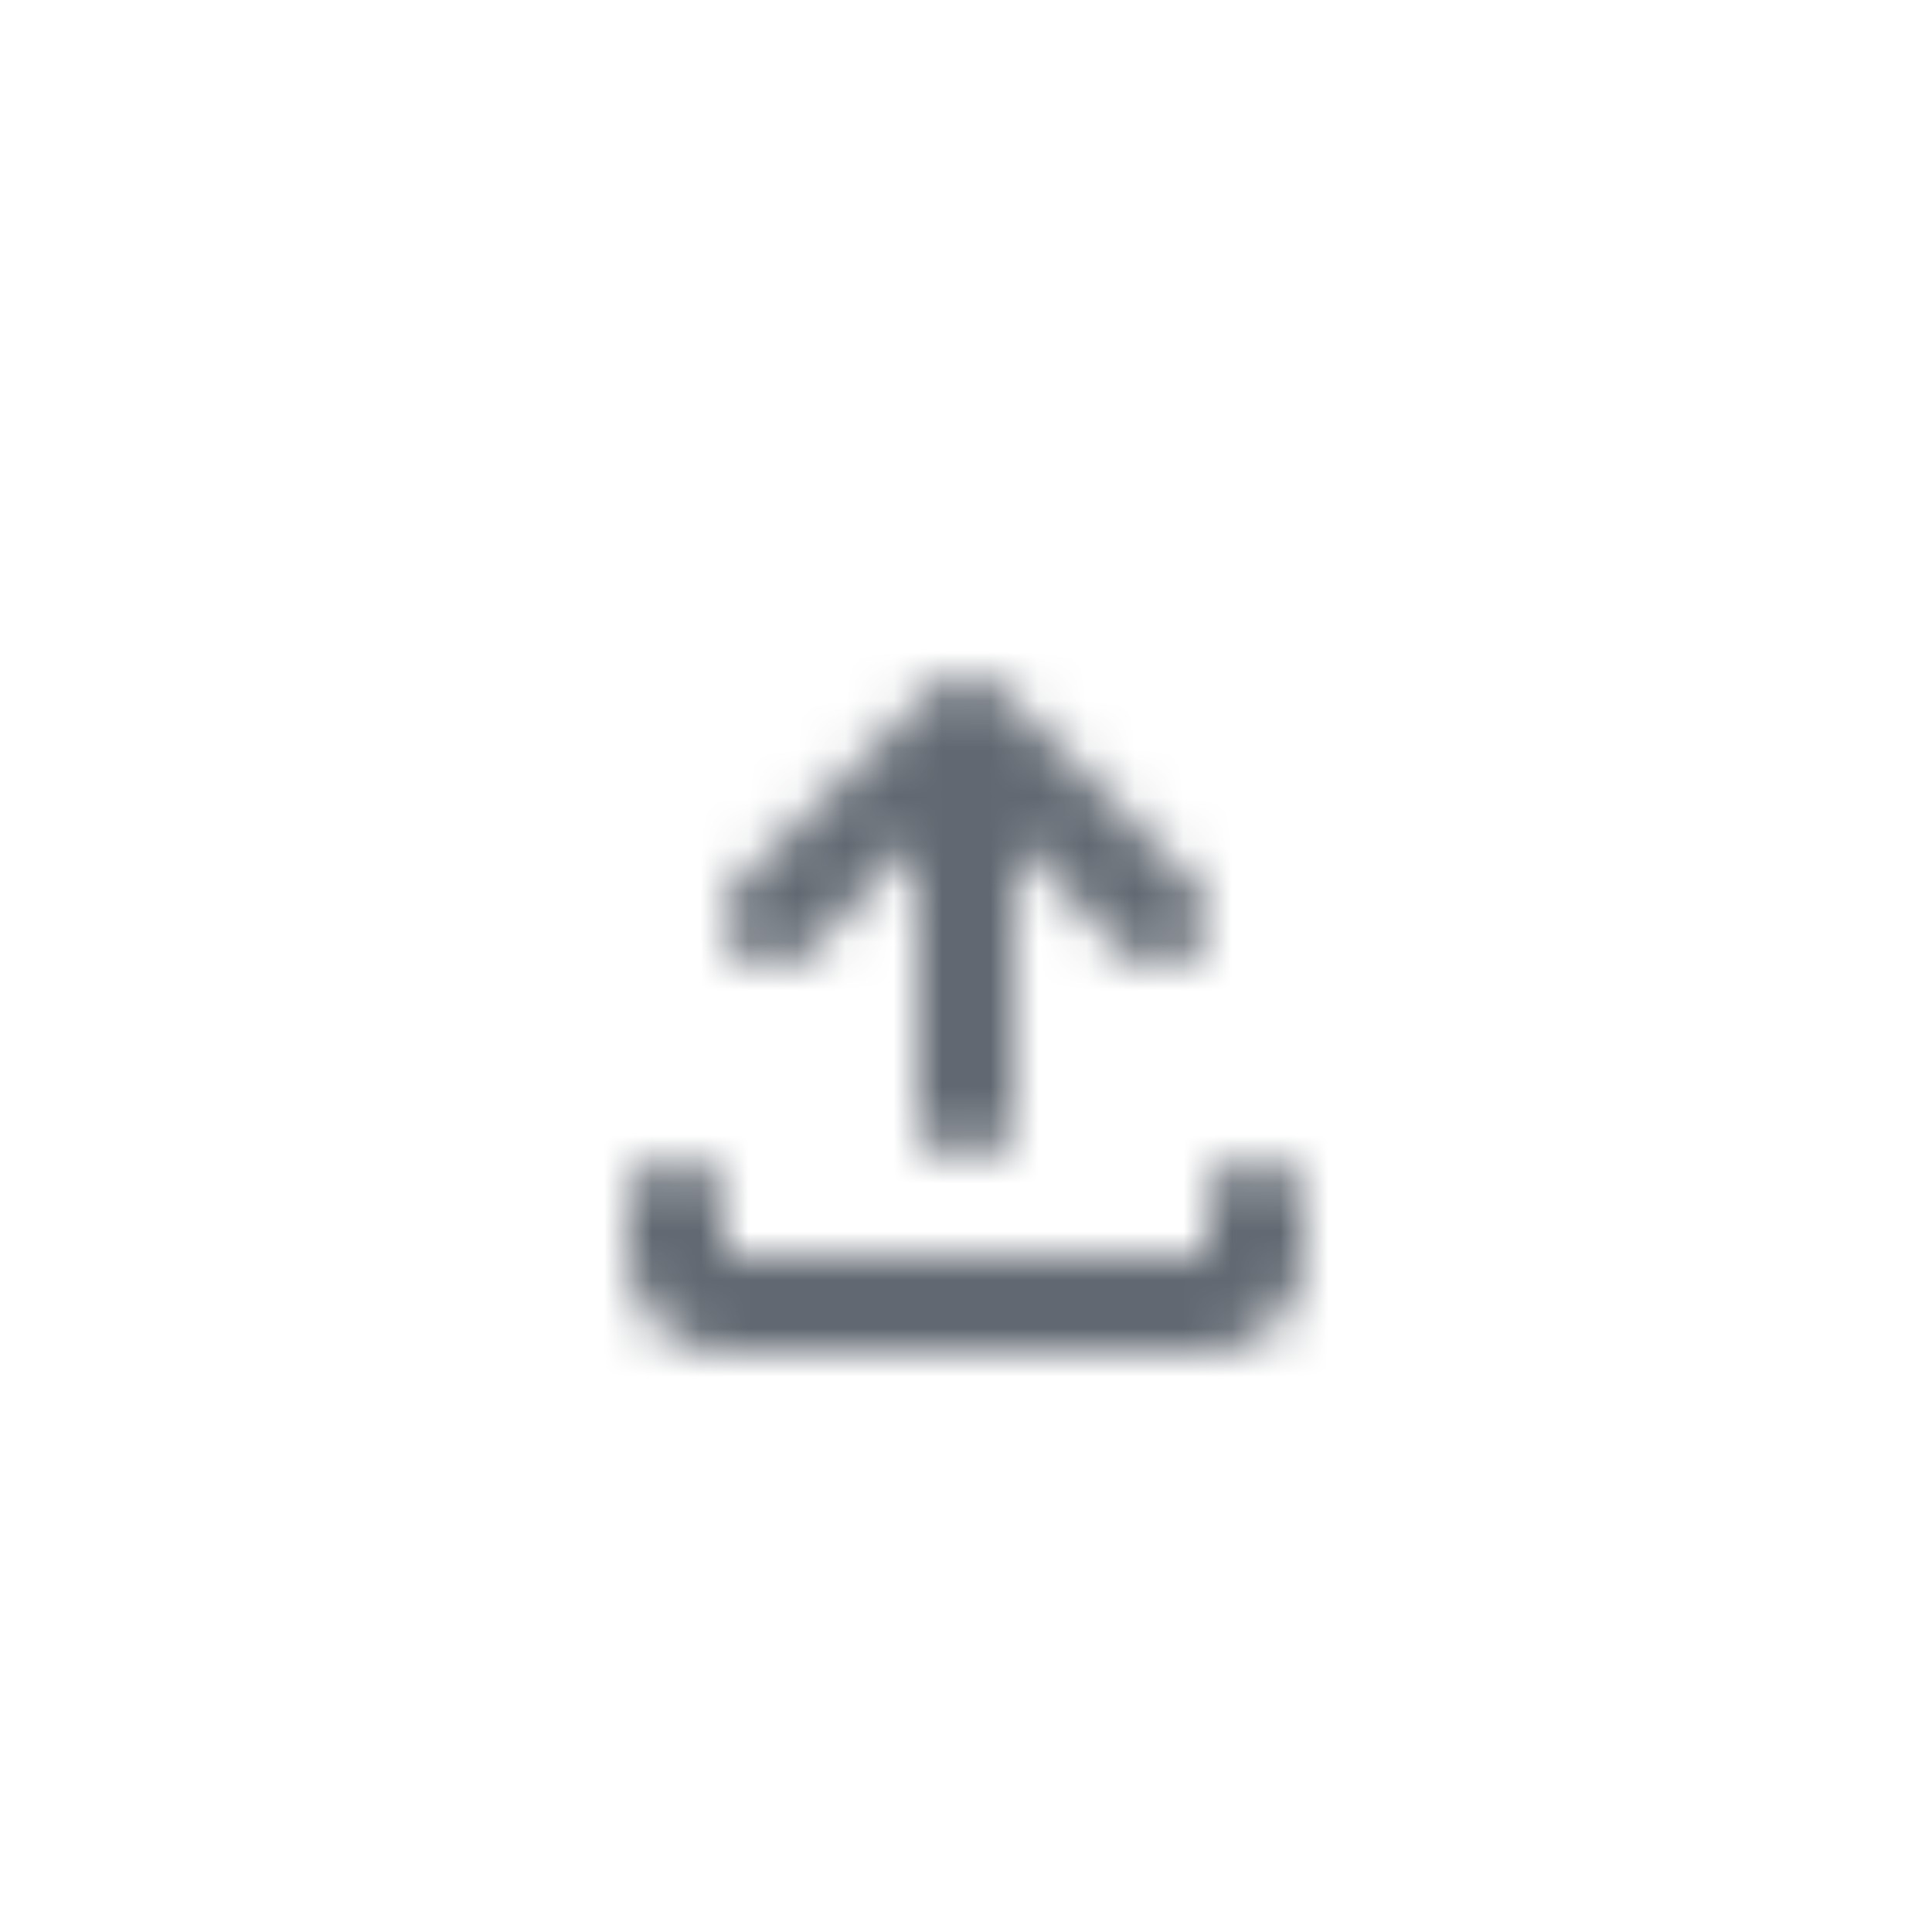 <svg width="40" height="40" viewBox="0 0 40 40" fill="none" xmlns="http://www.w3.org/2000/svg">
<mask id="mask0" mask-type="alpha" maskUnits="userSpaceOnUse" x="13" y="14" width="14" height="14">
<path fill-rule="evenodd" clip-rule="evenodd" d="M14 24C14.552 24 15 24.448 15 25V26H25V25C25 24.448 25.448 24 26 24C26.552 24 27 24.448 27 25V26C27 27.105 26.105 28 25 28H15C13.895 28 13 27.105 13 26V25C13 24.448 13.448 24 14 24Z" fill="#F7F7F7"/>
<path d="M15.293 19.707C14.902 19.317 14.902 18.683 15.293 18.293L19.293 14.293C19.683 13.902 20.317 13.902 20.707 14.293L24.707 18.293C25.098 18.683 25.098 19.317 24.707 19.707C24.317 20.098 23.683 20.098 23.293 19.707L21 17.414V23C21 23.552 20.552 24 20 24C19.448 24 19 23.552 19 23L19 17.414L16.707 19.707C16.317 20.098 15.683 20.098 15.293 19.707Z" fill="#F7F7F7"/>
</mask>
<g mask="url(#mask0)">
<path d="M8 8H32V32H8V8Z" fill="#616871"/>
</g>
</svg>
